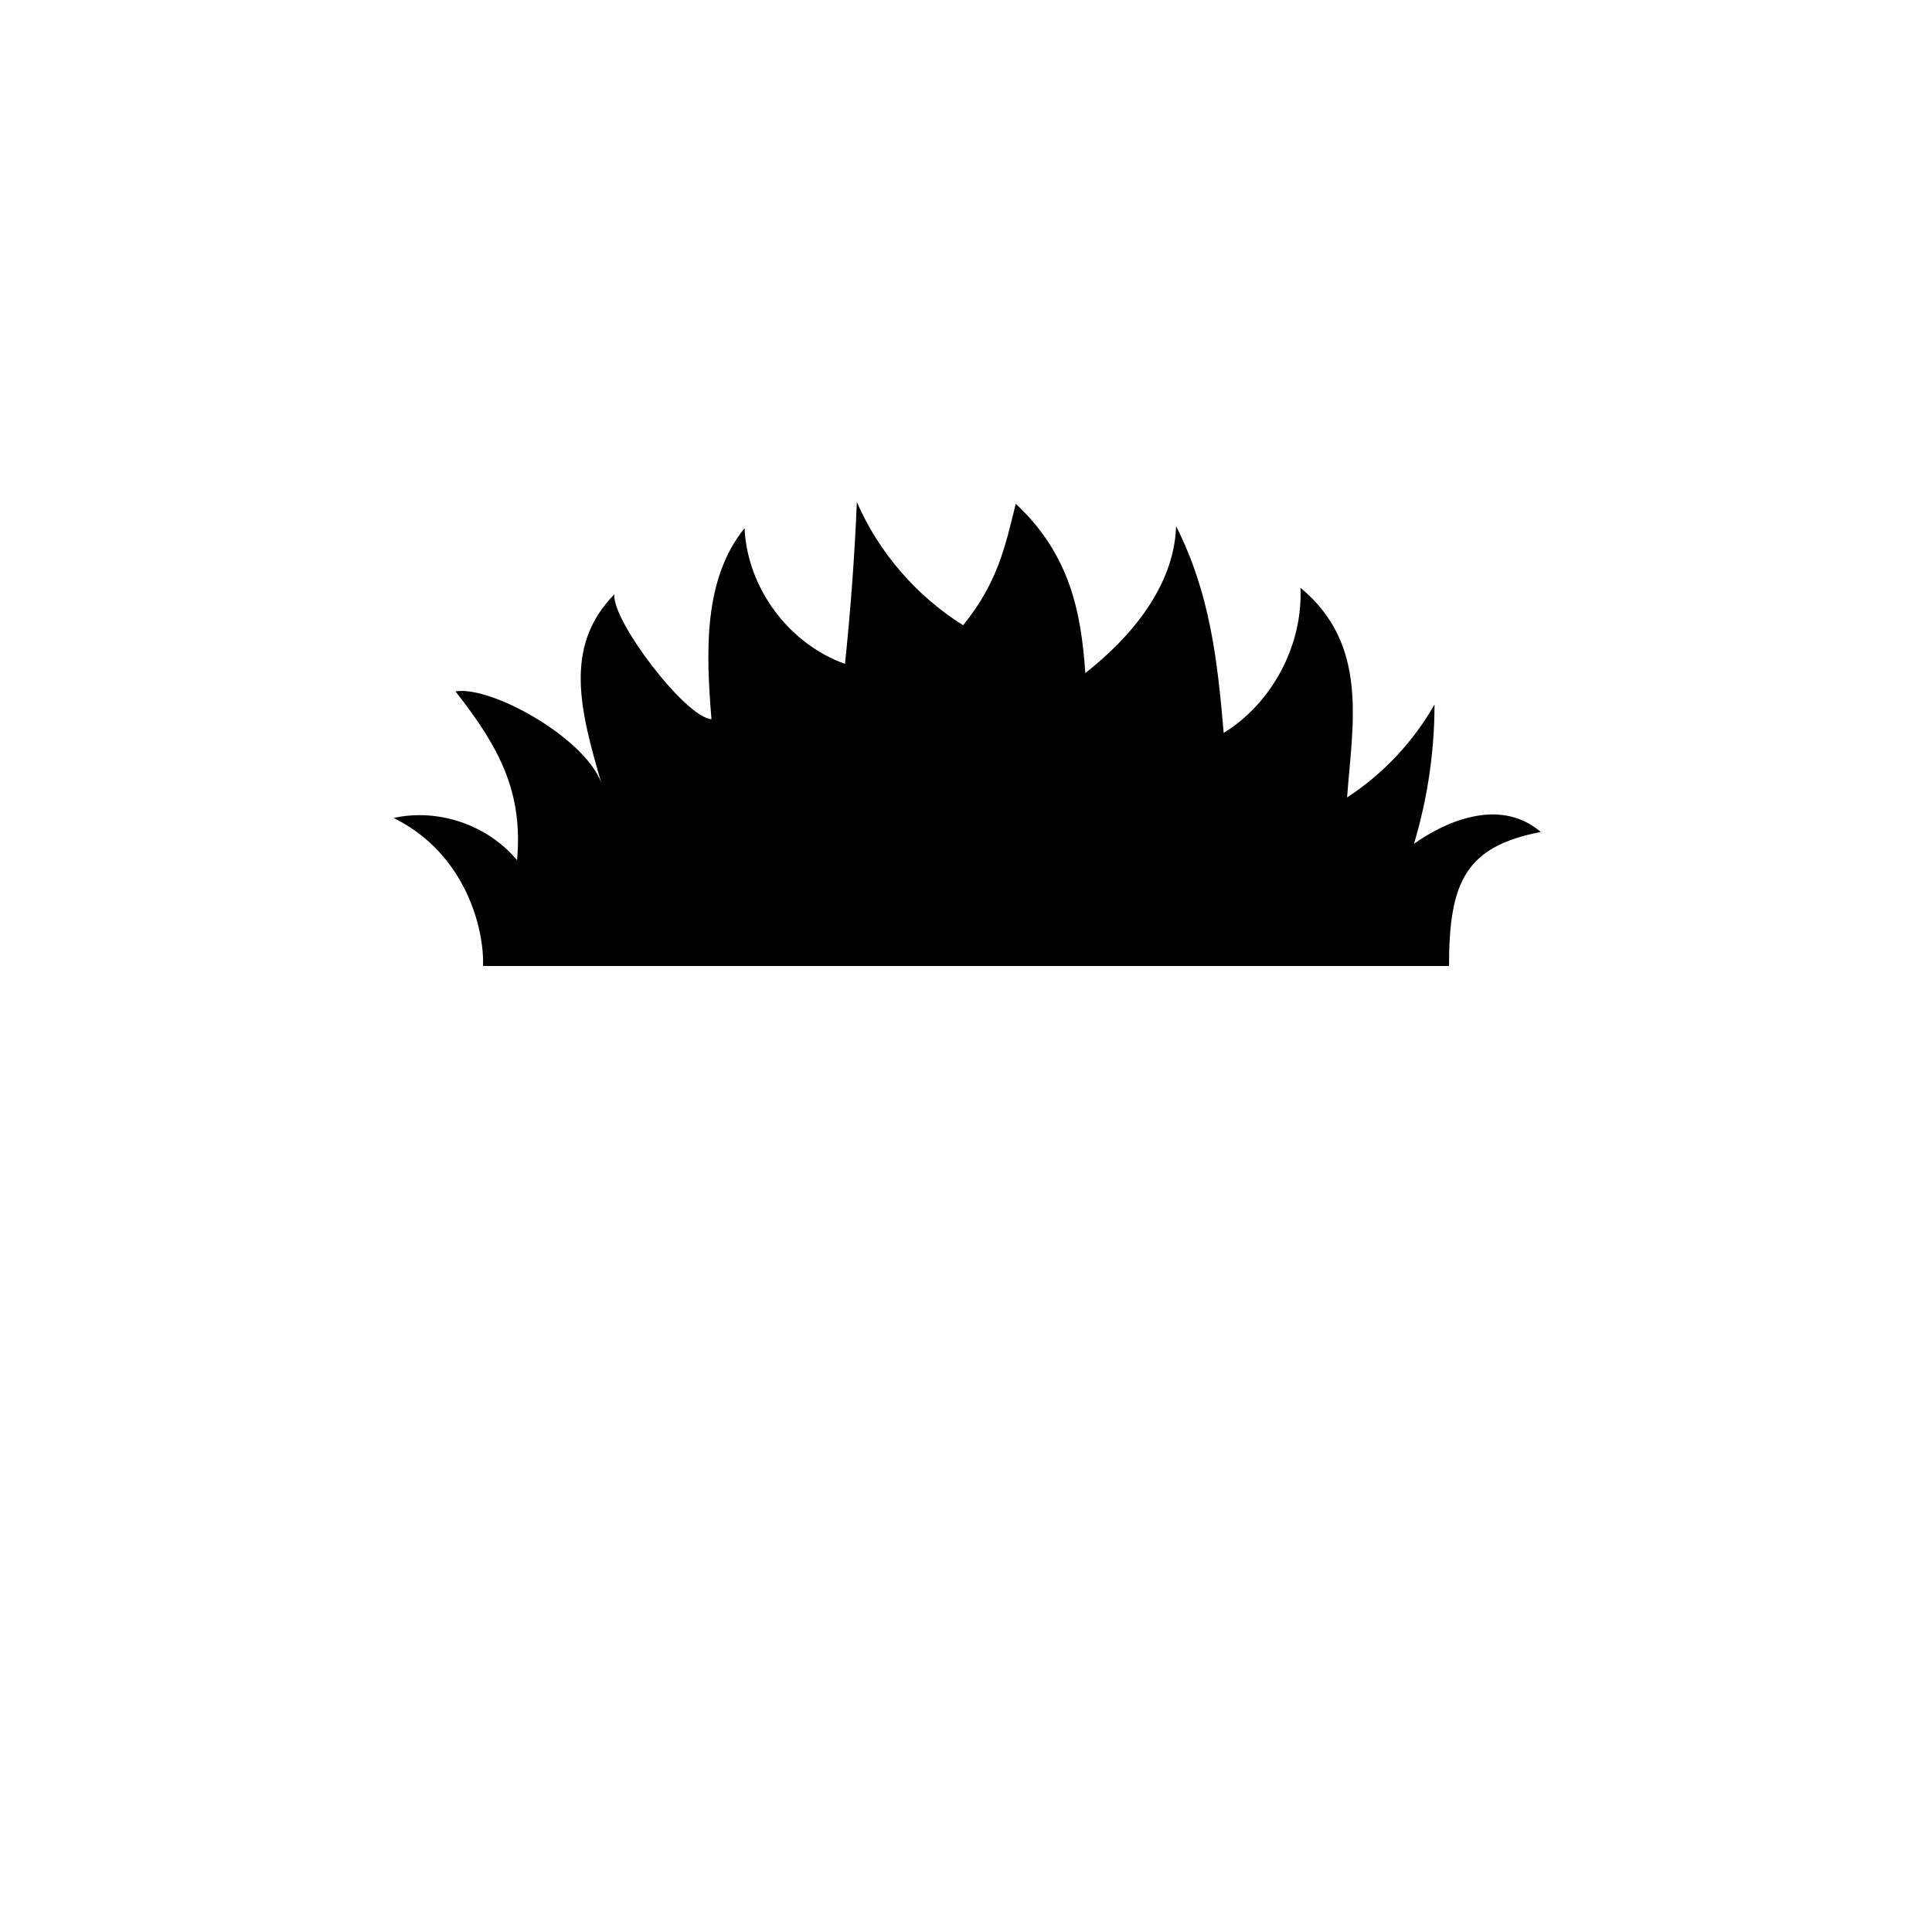 <?xml version="1.0" encoding="utf-8"?>
<!DOCTYPE svg PUBLIC "-//W3C//DTD SVG 1.1//EN" "http://www.w3.org/Graphics/SVG/1.1/DTD/svg11.dtd">

<svg
    version="1.1"
    xmlns="http://www.w3.org/2000/svg"
    viewBox="0 0 800 800"
>
    <g id="Head_5">
        <path class="primary-fill" d="M585.5,349.4c5.6-18.7,8.5-38.2,8.5-57.7c-8.8,15.5-21.3,28.8-36.2,38.5c2.2-30.3,9.2-63.3-19.3-86.8
            c1,23.7-11.6,47.6-31.8,60.1c-2.6-30.7-5.8-58.1-19.7-85.6c-0.8,24.5-18.3,45.7-37.6,60.8c-1.7-25.2-6.4-49.2-28.8-70.1
            c-4.3,17.6-7.6,32.9-21.8,50.3c-19.3-12.1-34.9-30.1-44-51c-0.9,22.4-2.6,44.7-4.9,67c-23.3-8.3-40.5-31.5-41.6-56.2
            c-17.3,21.4-15.9,51.8-13.7,79.1c-10.7-0.6-41.4-41-40.2-51.7c-21.5,21.8-13.8,49-5.5,77.8c-7.3-18.8-45.8-40.1-60.3-37.6
            c18.5,23.5,28,42,25.5,69.9c-12.1-14.6-32.6-21.6-51.1-17.5C193,353.5,200.6,385,200,400h400c0-35,7-49.5,38-55.5
            C620.5,329.5,597.1,341.1,585.5,349.4z"/>
    </g>
</svg>

